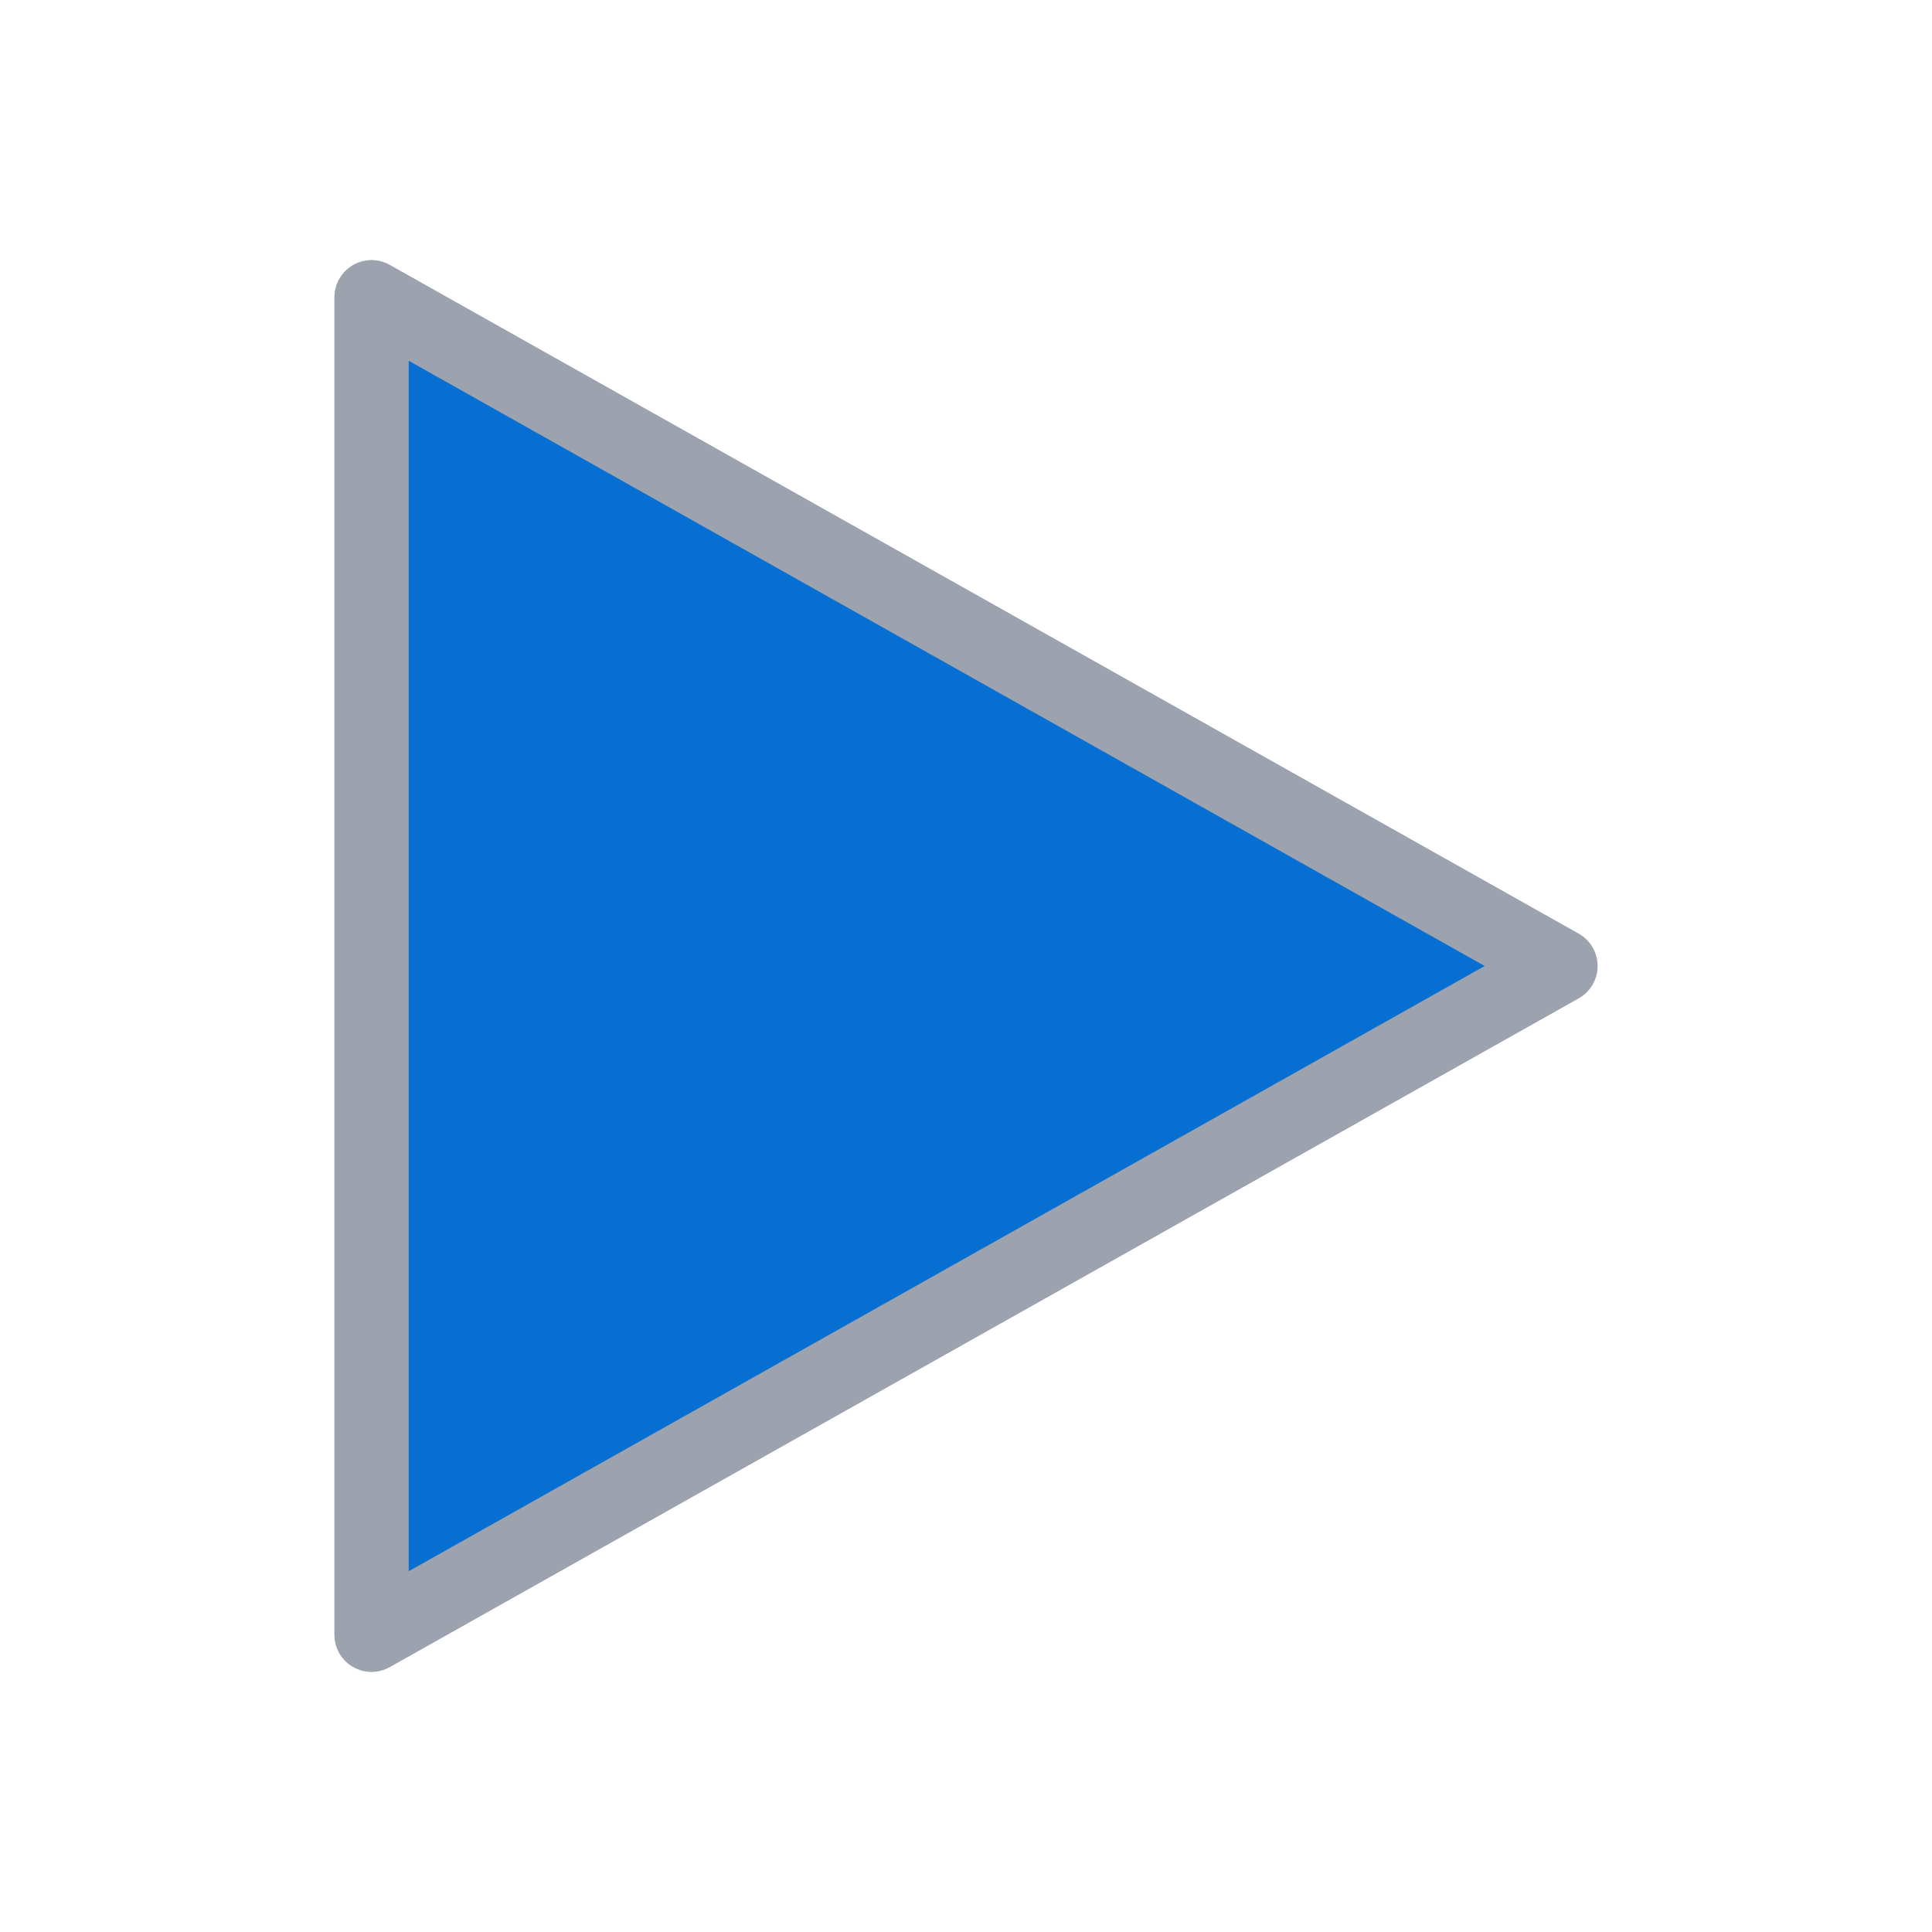 <svg xmlns="http://www.w3.org/2000/svg" xmlns:xlink="http://www.w3.org/1999/xlink" width="26" height="26" viewBox="0 -26 26 26">
<path d="M5.0,-4.0 L5.0,-22.0 L21.0,-13.0 Z" fill="#066fd1" stroke="#9ca3af" stroke-width="1" stroke-linejoin="round" stroke-linecap="round" fill-opacity="1.0" />
</svg>
